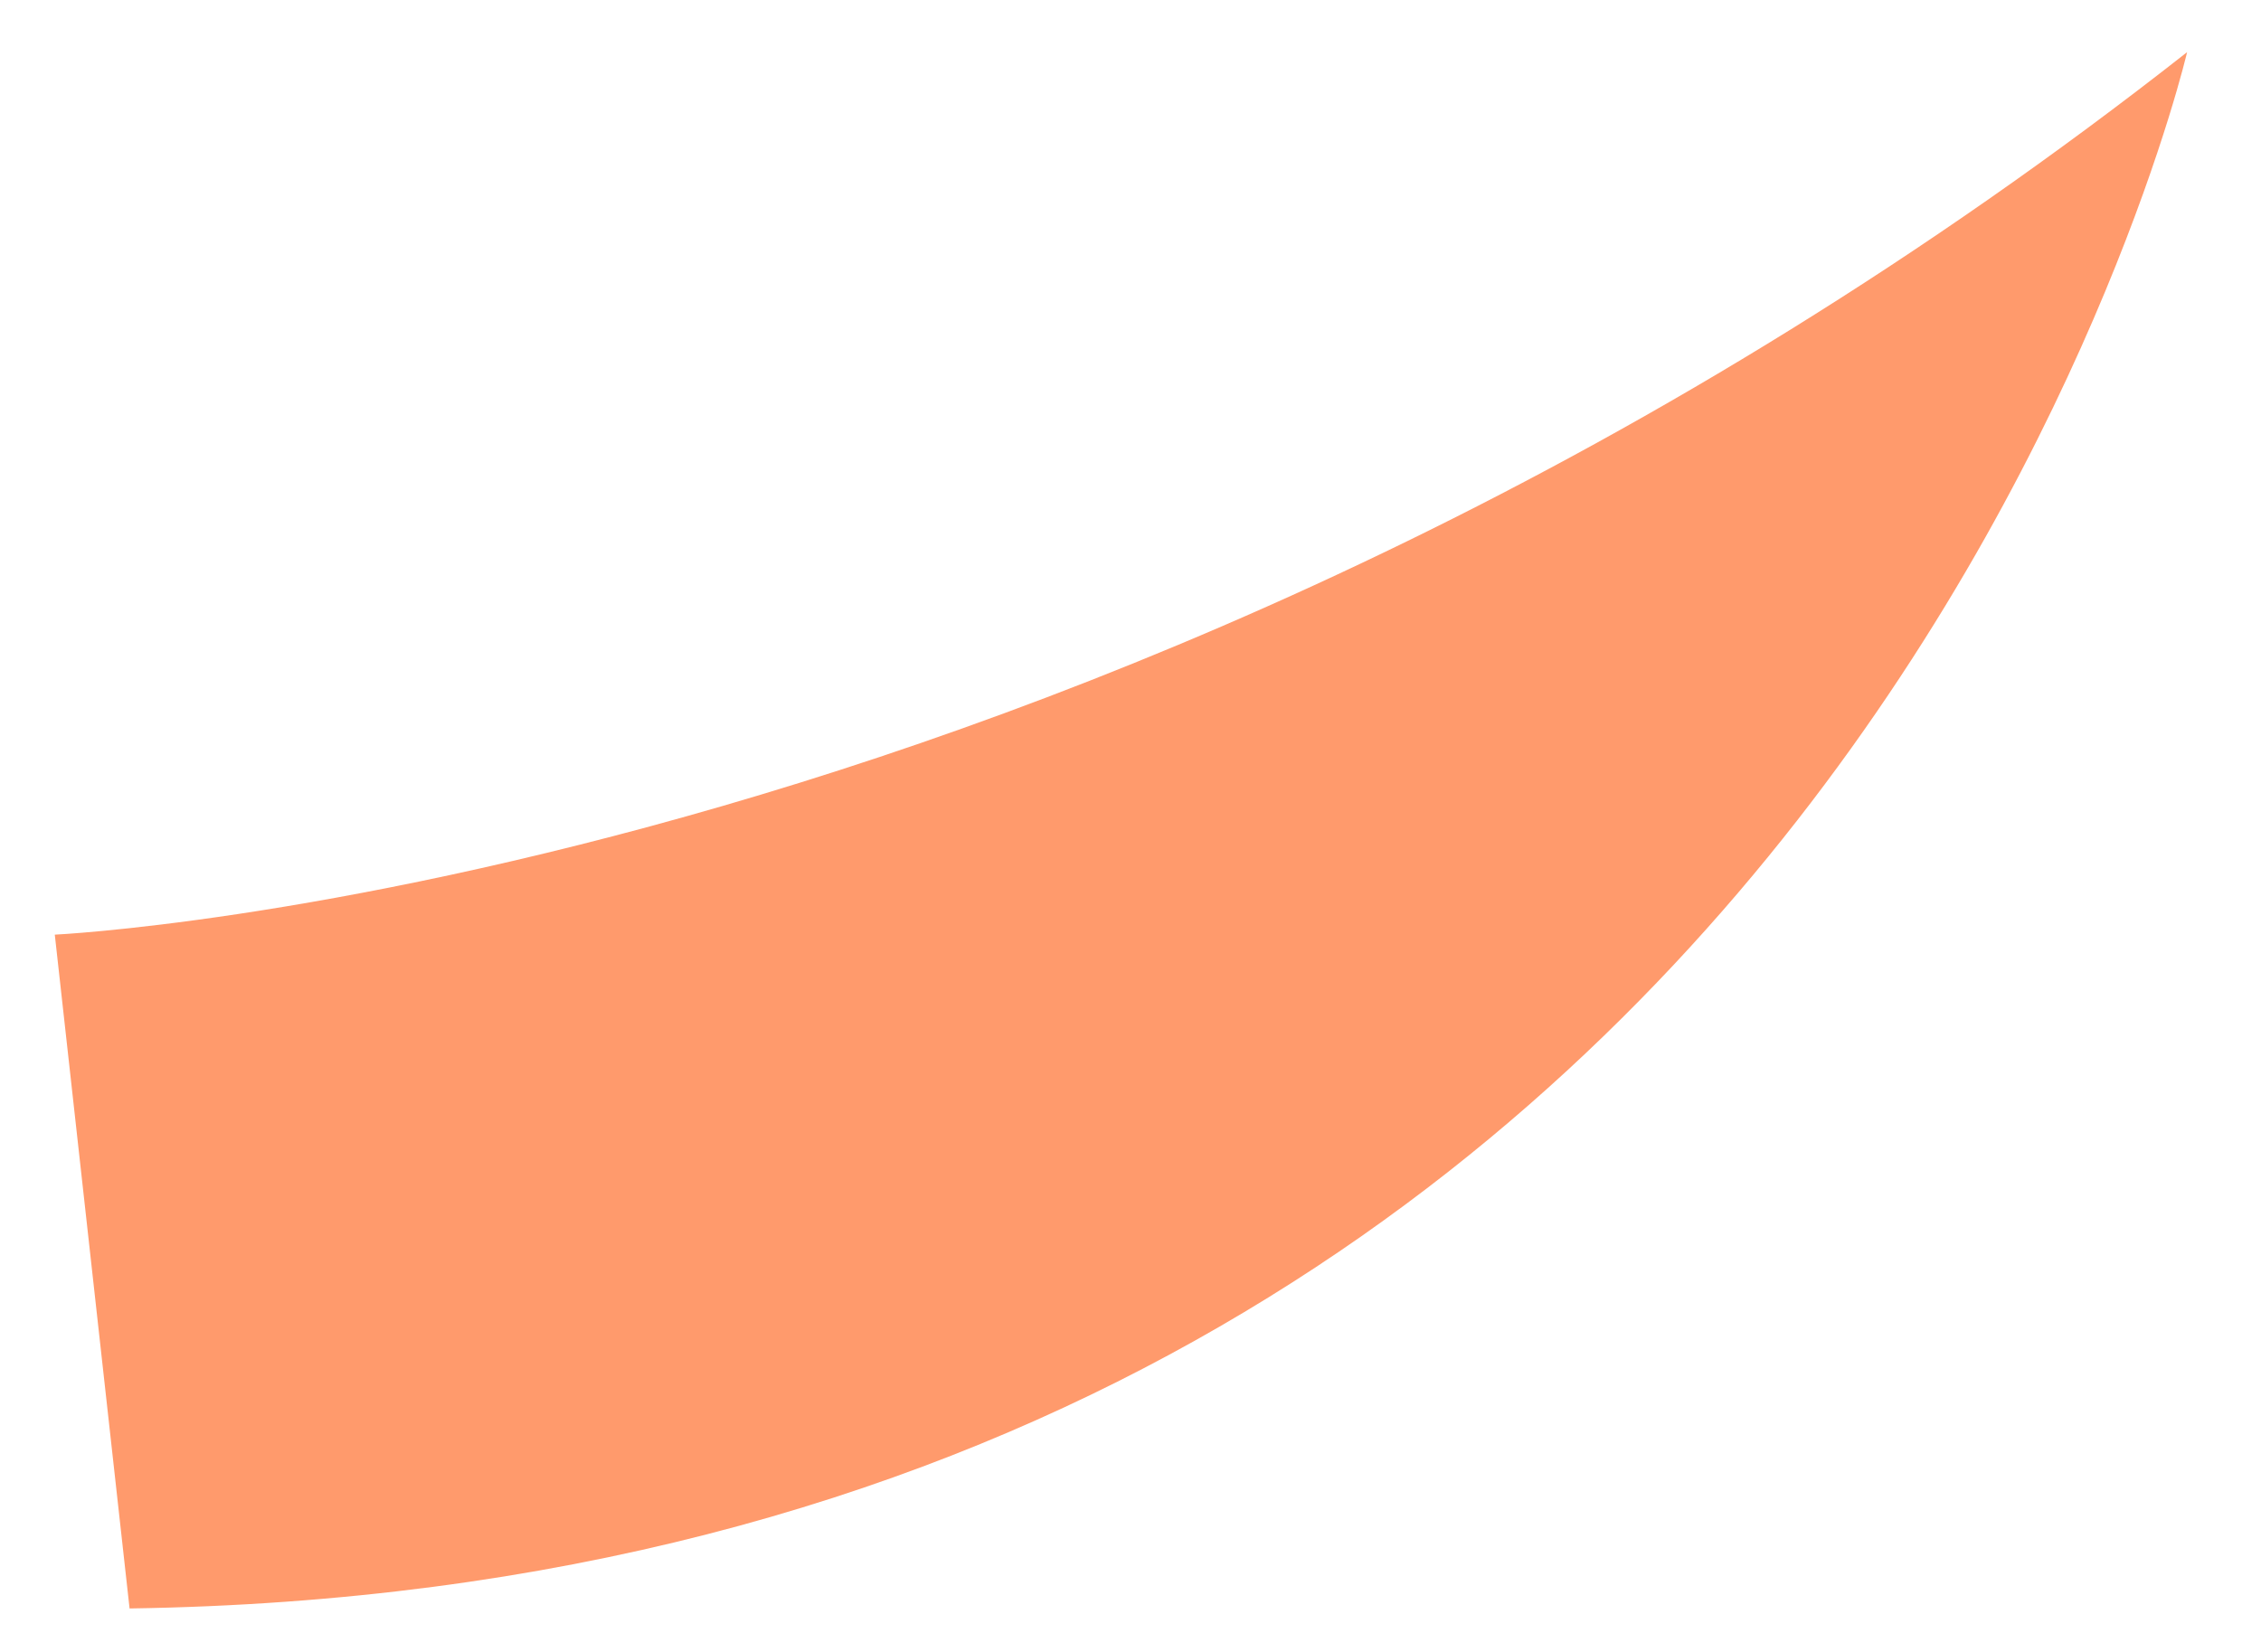<?xml version="1.0" encoding="UTF-8" standalone="no"?><svg width='26' height='19' viewBox='0 0 26 19' fill='none' xmlns='http://www.w3.org/2000/svg'>
<path d='M0.63 10.75C0.63 10.75 12.96 10.18 25.15 0.6C25.15 0.6 21.07 18.21 1.49 18.5L0.63 10.75Z' fill='#FF9A6C'/>
</svg>
